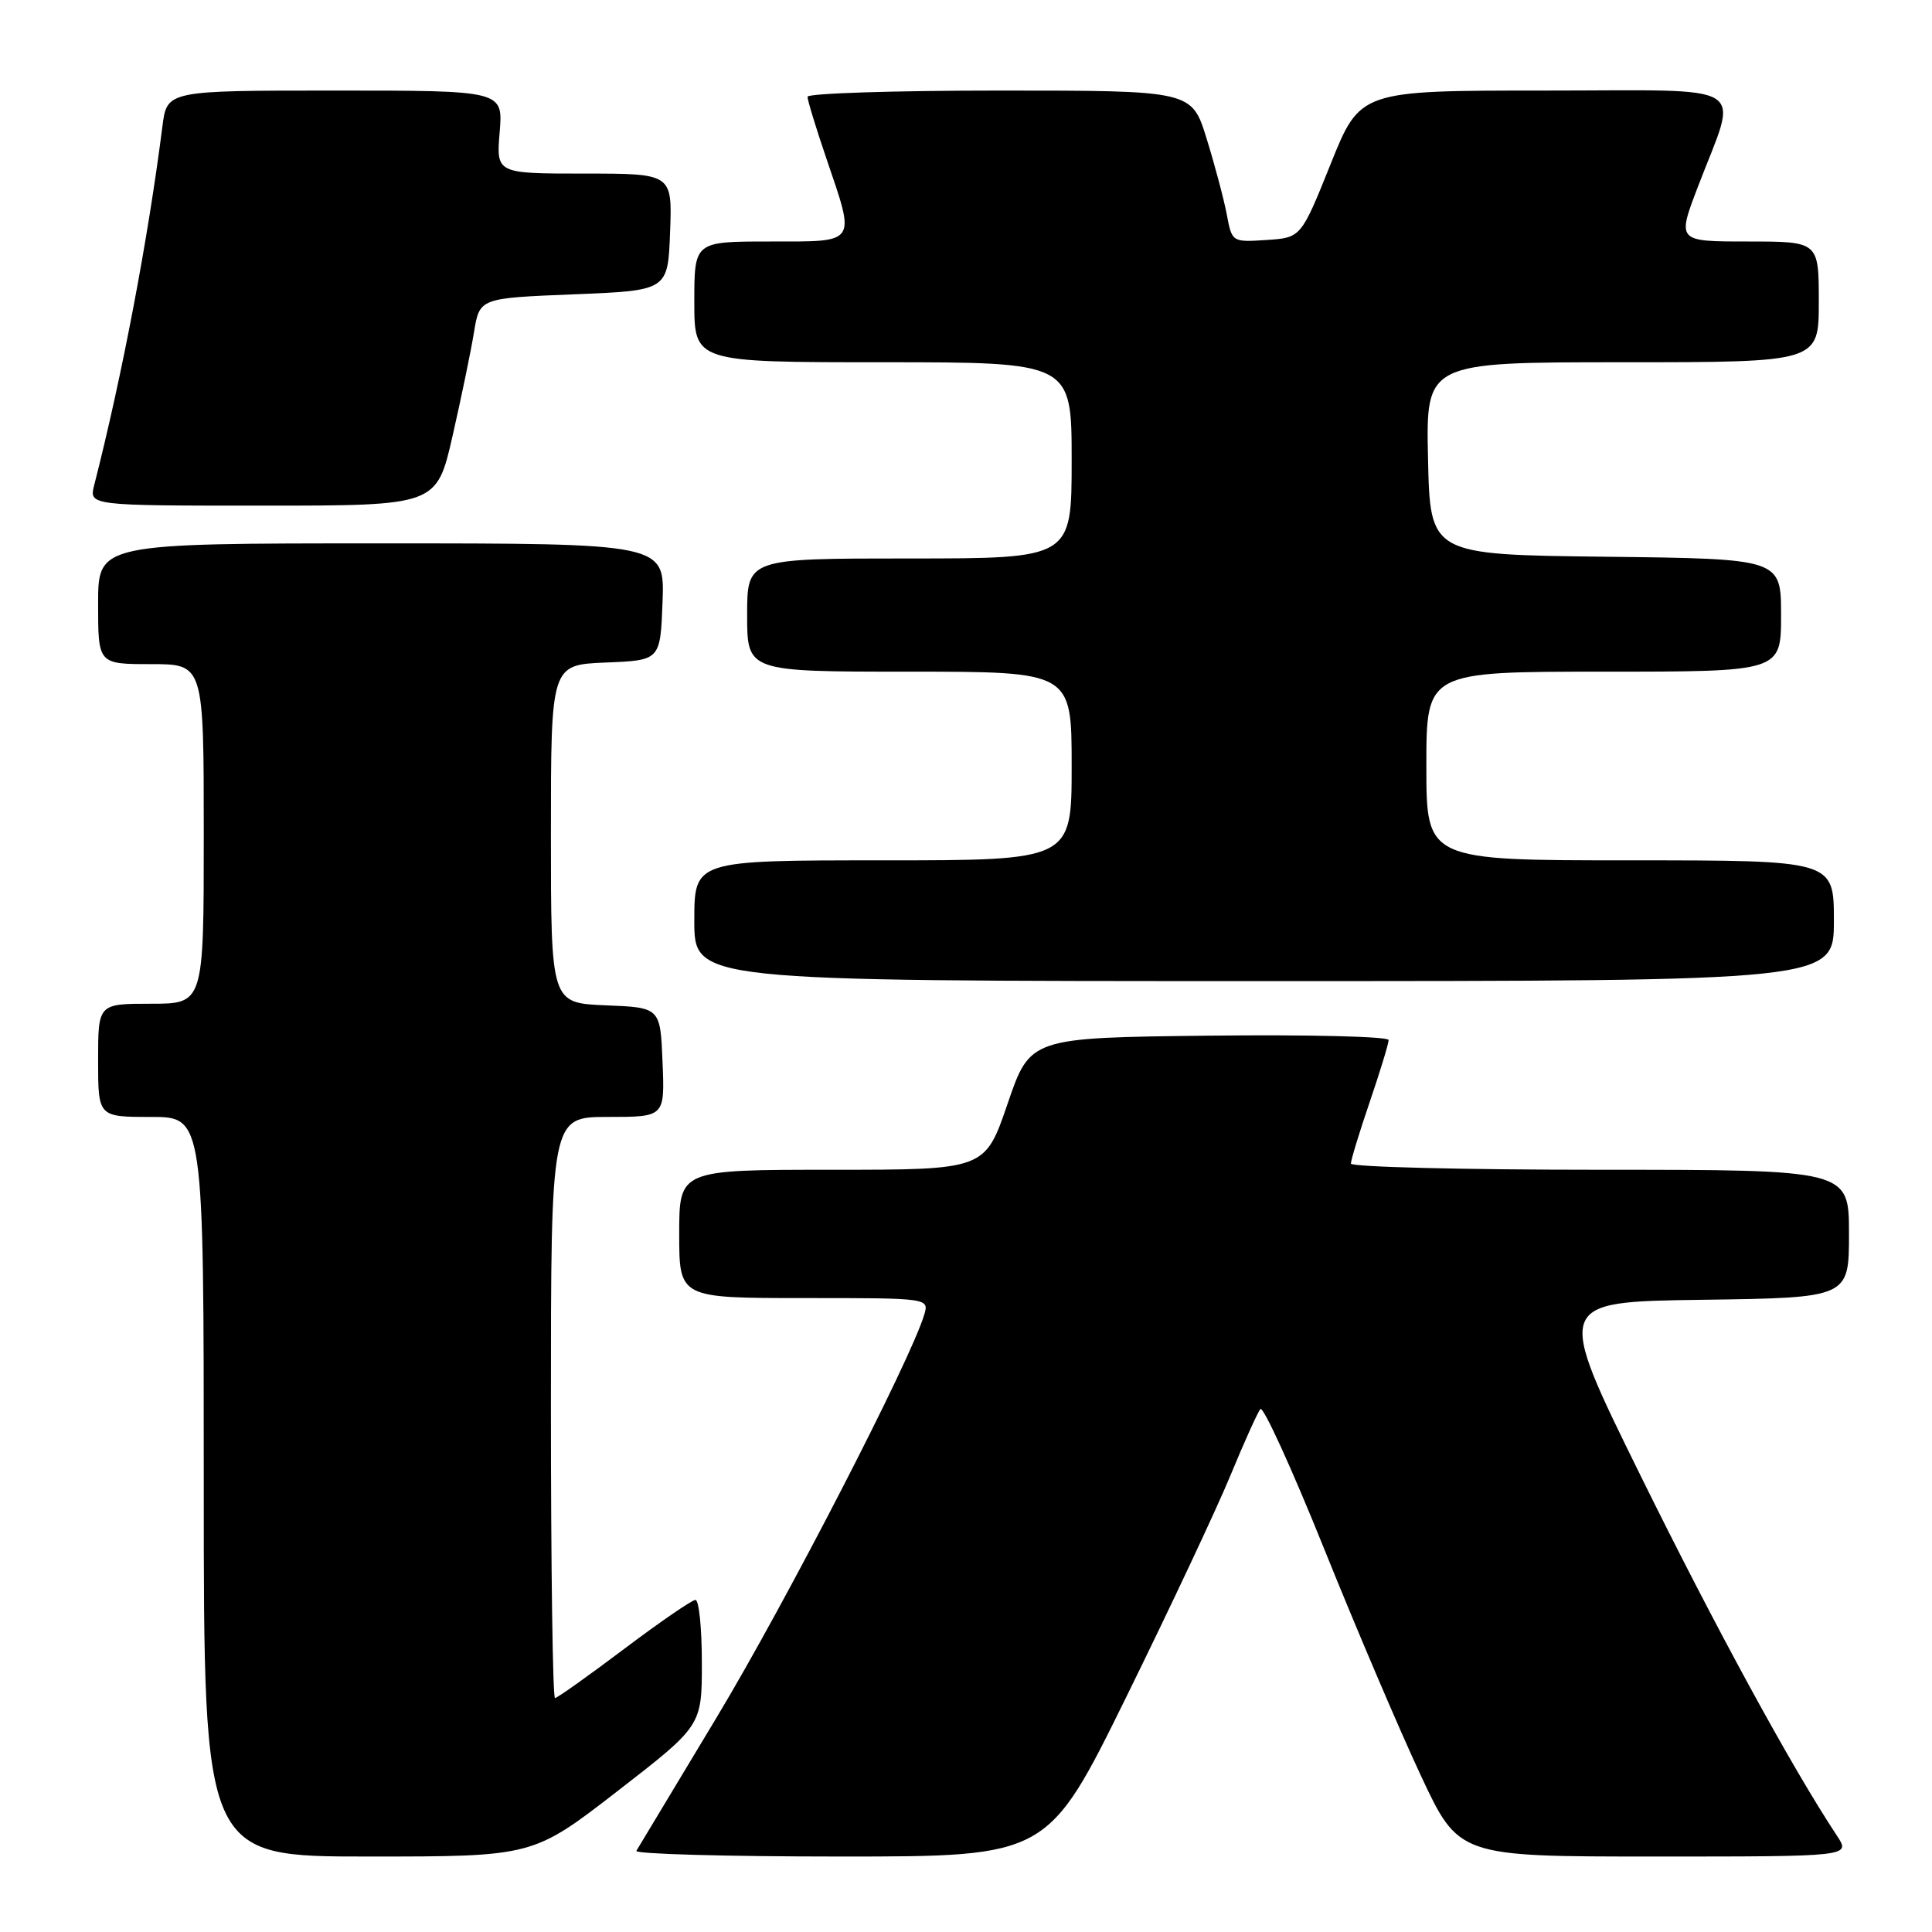 <?xml version="1.0" encoding="UTF-8" standalone="no"?>
<!DOCTYPE svg PUBLIC "-//W3C//DTD SVG 1.1//EN" "http://www.w3.org/Graphics/SVG/1.1/DTD/svg11.dtd" >
<svg xmlns="http://www.w3.org/2000/svg" xmlns:xlink="http://www.w3.org/1999/xlink" version="1.1" viewBox="0 0 256 256">
 <g >
 <path fill="currentColor"
d=" M 81.81 237.34 C 93.00 228.67 93.00 228.67 93.00 220.34 C 93.00 215.75 92.62 212.00 92.15 212.00 C 91.69 212.00 87.43 214.93 82.69 218.50 C 77.95 222.07 73.83 225.00 73.54 225.00 C 73.24 225.00 73.00 207.68 73.00 186.50 C 73.00 148.00 73.00 148.00 80.54 148.00 C 88.09 148.00 88.09 148.00 87.79 140.75 C 87.50 133.50 87.50 133.50 80.25 133.21 C 73.00 132.91 73.00 132.91 73.00 110.50 C 73.00 88.09 73.00 88.09 80.25 87.79 C 87.50 87.50 87.50 87.50 87.79 79.75 C 88.08 72.00 88.08 72.00 50.54 72.00 C 13.00 72.00 13.00 72.00 13.00 80.00 C 13.00 88.00 13.00 88.00 20.00 88.00 C 27.00 88.00 27.00 88.00 27.00 110.50 C 27.00 133.00 27.00 133.00 20.00 133.00 C 13.00 133.00 13.00 133.00 13.00 140.50 C 13.00 148.00 13.00 148.00 20.00 148.00 C 27.00 148.00 27.00 148.00 27.00 197.00 C 27.00 246.00 27.00 246.00 48.81 246.00 C 70.62 246.00 70.62 246.00 81.81 237.34 Z  M 149.29 224.75 C 155.04 213.06 161.23 199.90 163.04 195.50 C 164.86 191.10 166.64 187.14 167.01 186.71 C 167.38 186.28 171.18 194.60 175.45 205.21 C 179.72 215.82 185.49 229.34 188.26 235.25 C 193.29 246.00 193.29 246.00 219.26 246.00 C 245.23 246.00 245.23 246.00 243.41 243.25 C 237.40 234.17 227.25 215.55 217.37 195.50 C 206.04 172.50 206.04 172.50 225.52 172.23 C 245.00 171.96 245.00 171.96 245.00 163.48 C 245.00 155.00 245.00 155.00 212.00 155.00 C 193.85 155.00 179.00 154.63 179.00 154.18 C 179.00 153.72 180.12 150.04 181.50 146.00 C 182.88 141.96 184.00 138.27 184.00 137.81 C 184.00 137.34 173.31 137.08 160.25 137.23 C 136.50 137.50 136.50 137.50 133.51 146.25 C 130.52 155.00 130.52 155.00 110.26 155.00 C 90.00 155.00 90.00 155.00 90.00 163.50 C 90.00 172.00 90.00 172.00 106.57 172.00 C 123.13 172.00 123.13 172.00 122.45 174.25 C 120.61 180.35 104.06 212.44 95.00 227.50 C 89.37 236.85 84.56 244.84 84.32 245.25 C 84.08 245.66 96.25 246.00 111.36 246.00 C 138.84 246.00 138.84 246.00 149.29 224.75 Z  M 243.00 122.00 C 243.00 114.00 243.00 114.00 216.00 114.00 C 189.00 114.00 189.00 114.00 189.00 101.50 C 189.00 89.00 189.00 89.00 212.50 89.00 C 236.00 89.00 236.00 89.00 236.00 81.52 C 236.00 74.04 236.00 74.04 212.75 73.77 C 189.50 73.50 189.50 73.50 189.22 60.75 C 188.94 48.00 188.94 48.00 214.97 48.00 C 241.00 48.00 241.00 48.00 241.00 40.00 C 241.00 32.00 241.00 32.00 231.61 32.00 C 222.21 32.00 222.21 32.00 224.98 24.75 C 230.37 10.62 232.57 12.00 204.63 12.00 C 180.22 12.00 180.22 12.00 176.31 21.75 C 172.39 31.50 172.39 31.50 167.81 31.80 C 163.27 32.10 163.24 32.08 162.56 28.44 C 162.18 26.43 160.98 21.91 159.89 18.39 C 157.92 12.00 157.92 12.00 132.46 12.00 C 118.46 12.00 107.00 12.37 107.00 12.82 C 107.00 13.28 108.12 16.96 109.50 21.00 C 113.39 32.44 113.69 32.00 102.00 32.00 C 92.00 32.00 92.00 32.00 92.00 40.00 C 92.00 48.00 92.00 48.00 117.00 48.00 C 142.00 48.00 142.00 48.00 142.00 61.00 C 142.00 74.00 142.00 74.00 120.50 74.00 C 99.00 74.00 99.00 74.00 99.00 81.50 C 99.00 89.00 99.00 89.00 120.50 89.00 C 142.00 89.00 142.00 89.00 142.00 101.50 C 142.00 114.00 142.00 114.00 117.00 114.00 C 92.00 114.00 92.00 114.00 92.00 122.00 C 92.00 130.00 92.00 130.00 167.50 130.00 C 243.00 130.00 243.00 130.00 243.00 122.00 Z  M 59.97 57.75 C 61.13 52.66 62.41 46.48 62.81 44.00 C 63.55 39.50 63.55 39.50 76.03 39.00 C 88.50 38.50 88.50 38.50 88.79 30.75 C 89.08 23.00 89.08 23.00 77.42 23.00 C 65.75 23.00 65.75 23.00 66.21 17.50 C 66.66 12.00 66.66 12.00 44.39 12.00 C 22.12 12.00 22.12 12.00 21.52 16.75 C 19.61 31.77 16.18 49.80 12.49 64.25 C 11.78 67.00 11.78 67.00 34.82 67.00 C 57.86 67.00 57.86 67.00 59.97 57.75 Z "/>
</g>
</svg>
